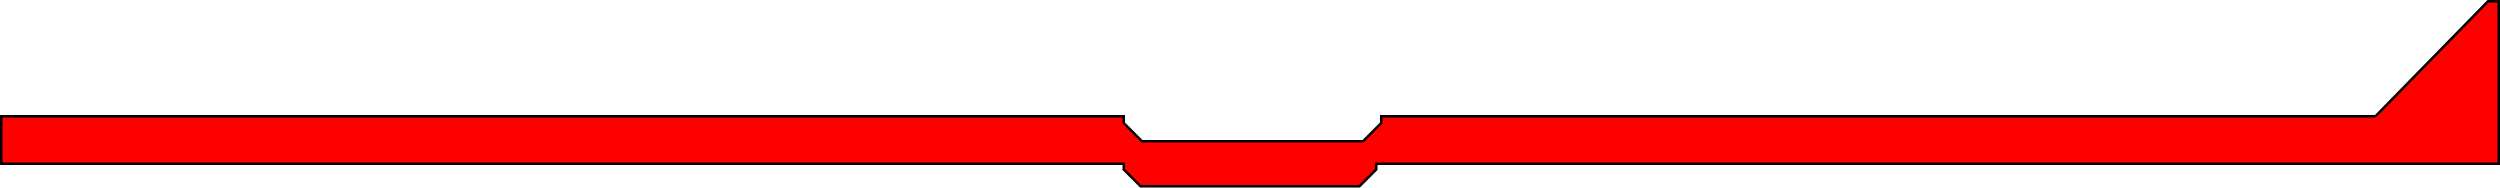 <?xml version="1.0" encoding="UTF-8"?>
<svg id="Layer_2" data-name="Layer 2" xmlns="http://www.w3.org/2000/svg" viewBox="0 0 1000 75">
  <g id="Layer_1-2" data-name="Layer 1">
    <g>
      <path fill="#ff0000" d="m456.21,74.5l-6.71-6.71v-2.29H.5v-19h449v2.71l7.29,7.29h88.41l7.29-7.29v-2.71h397.47q.24,0,45.24-46h4.29v65h-449v2.29l-6.71,6.71h-87.59Z"/>
      <path d="m999,1v64h-449v2.59l-6.41,6.41h-87.17l-6.41-6.41v-2.59H1v-18h448v2.41l.29.29,7,7,.29.29h88.83l.29-.29,7-7,.29-.29v-2.41h396.97q.42,0,2.66-2.28l5.1-5.21c4.22-4.31,9.85-10.06,15.48-15.81l22.21-22.7h3.58m1-1h-5s-45,46-45.03,46h-397.97v3c-2.73,2.73-4.27,4.27-7,7h-88c-2.73-2.73-4.27-4.27-7-7v-3H0v20h449v2c2.73,2.73,4.27,4.27,7,7h88c2.73-2.73,4.27-4.27,7-7v-2h449V0h0Z"/>
    </g>
  </g>
</svg>